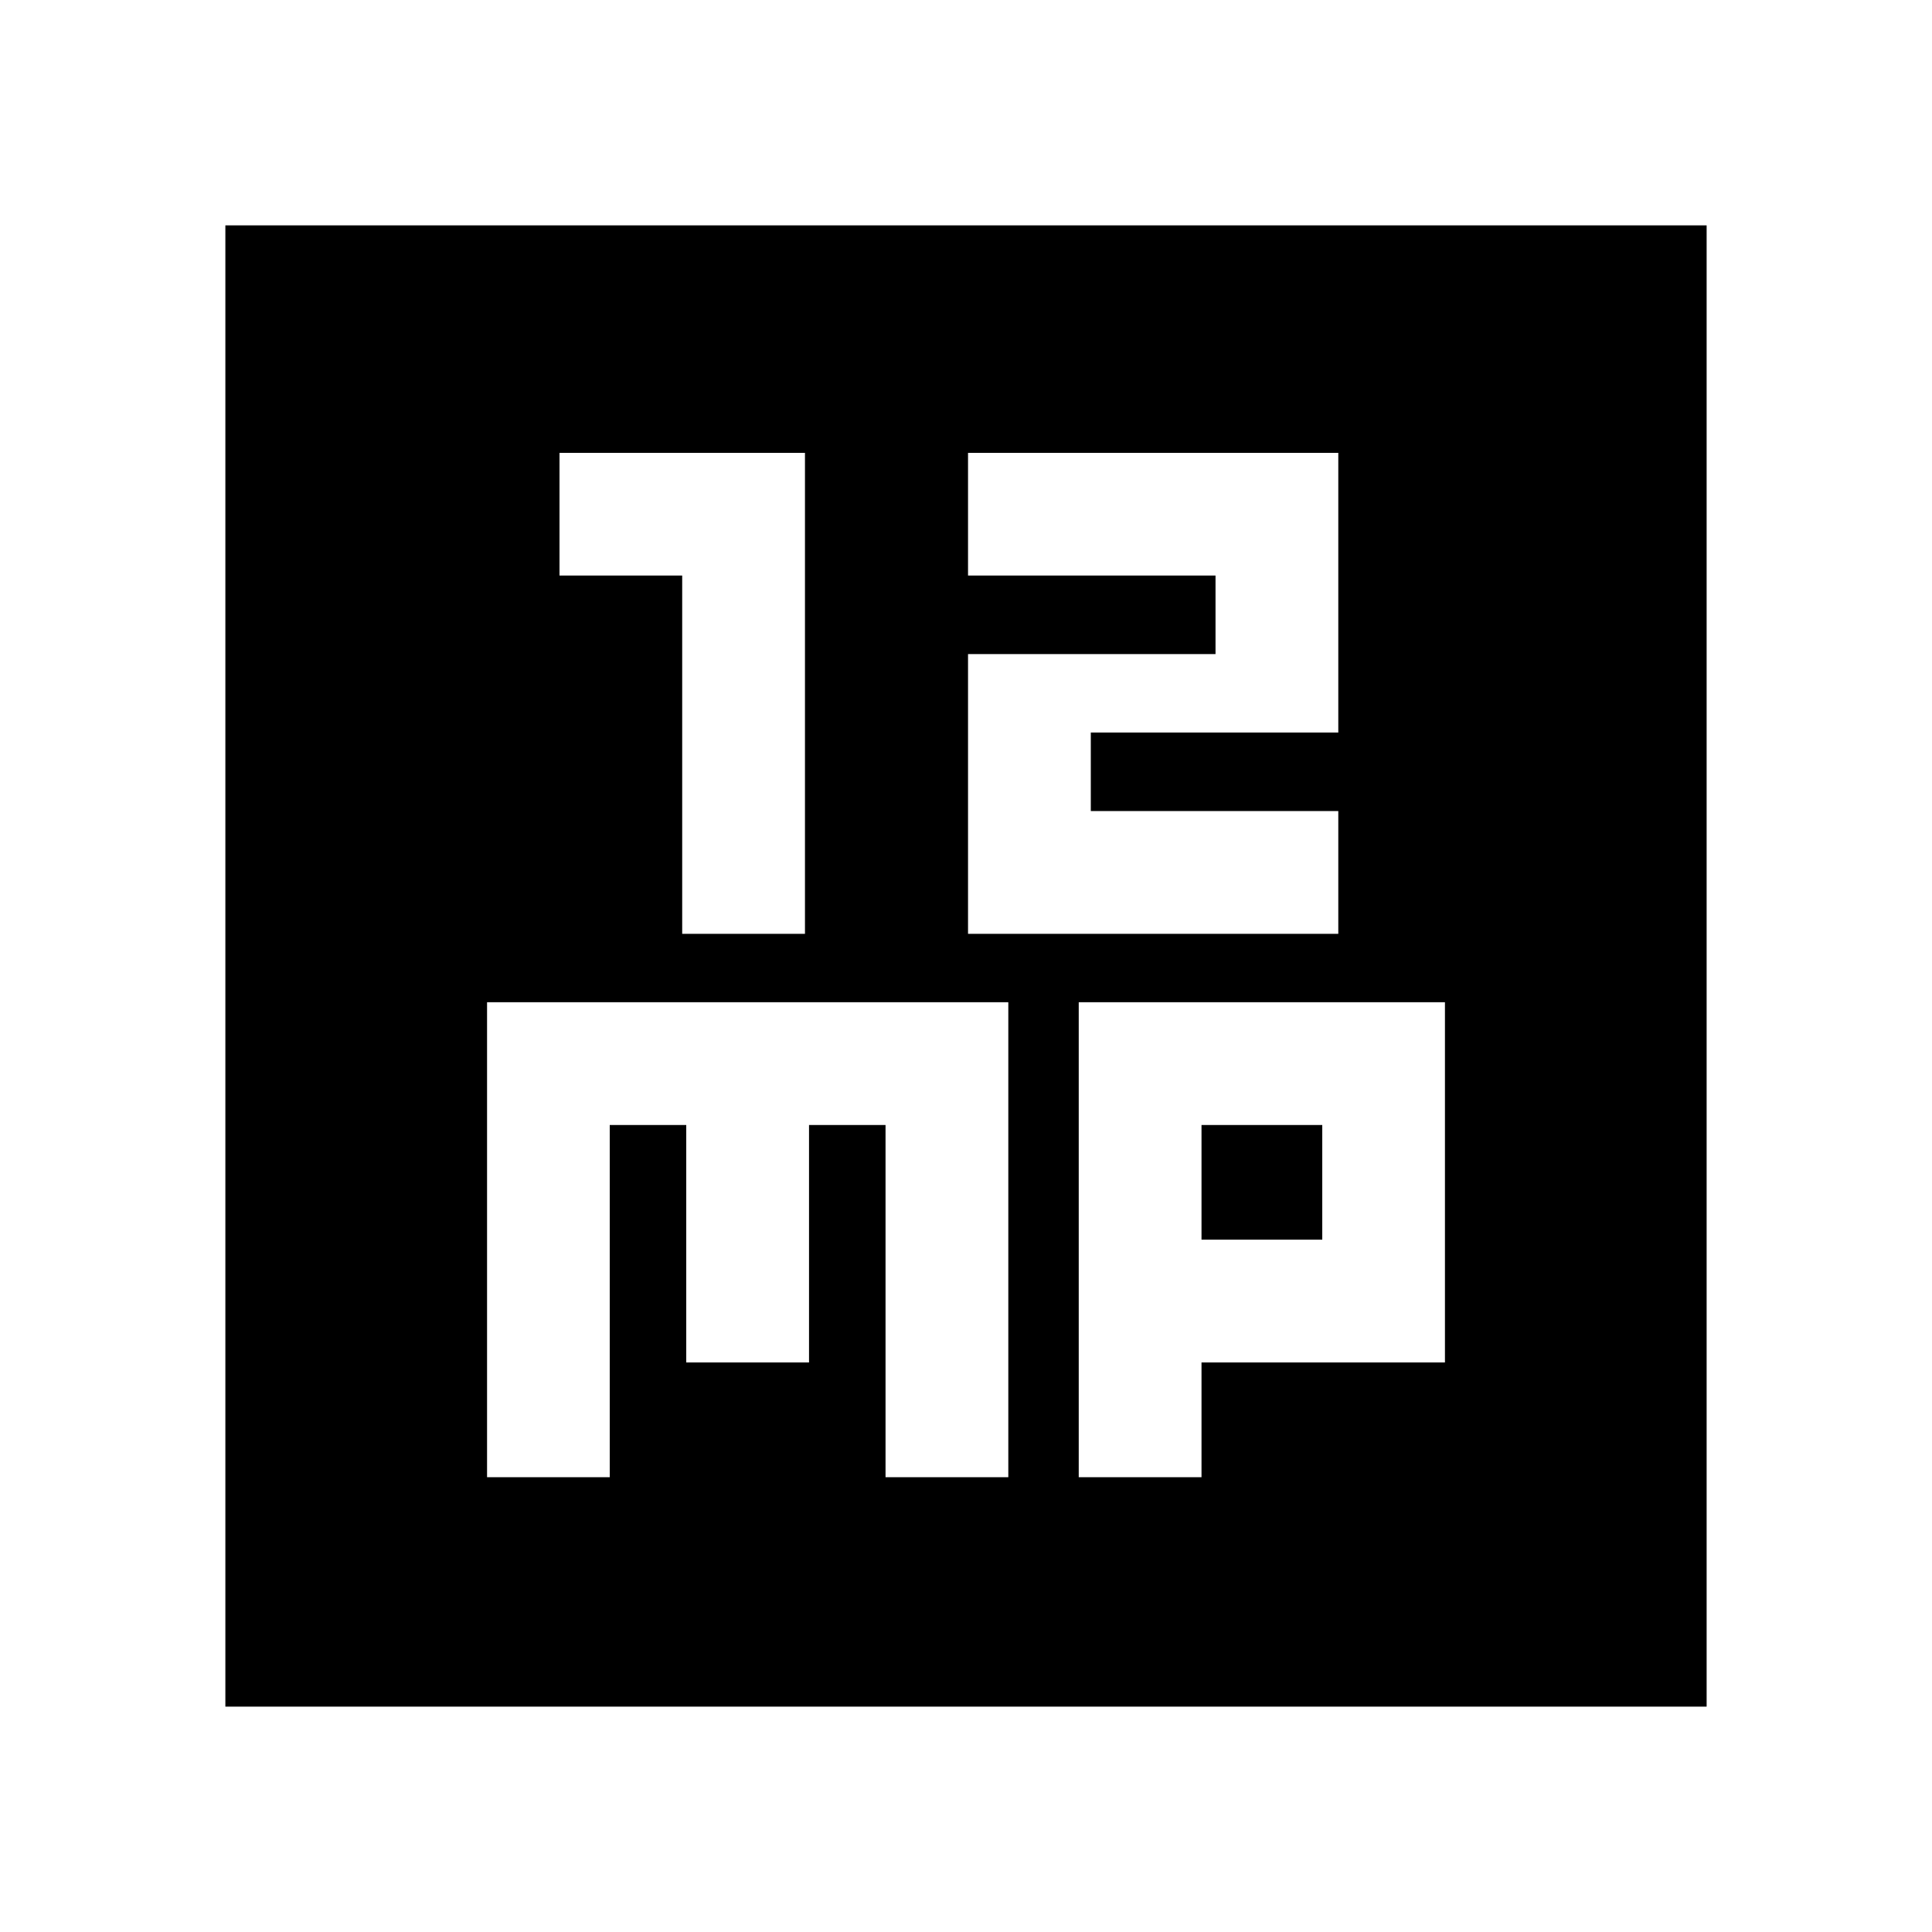 <svg xmlns="http://www.w3.org/2000/svg" viewBox="0 0 20 20"><path d="M7.062 9.667h1.271V4.688H5.792v1.27h1.27Zm2.959 0h3.833V8.396h-2.562v-.813h2.562V4.688h-3.833v1.27h2.562v.813h-2.562Zm-7.688 8V2.333h15.334v15.334Zm2.709-2.375h1.27v-3.646h.792v2.458h1.271v-2.458h.792v3.646h1.271v-4.917H5.042Zm6.125 0h1.271v-1.188h2.52v-3.729h-3.791Zm1.271-3.646h1.25v1.187h-1.25Z"/></svg>